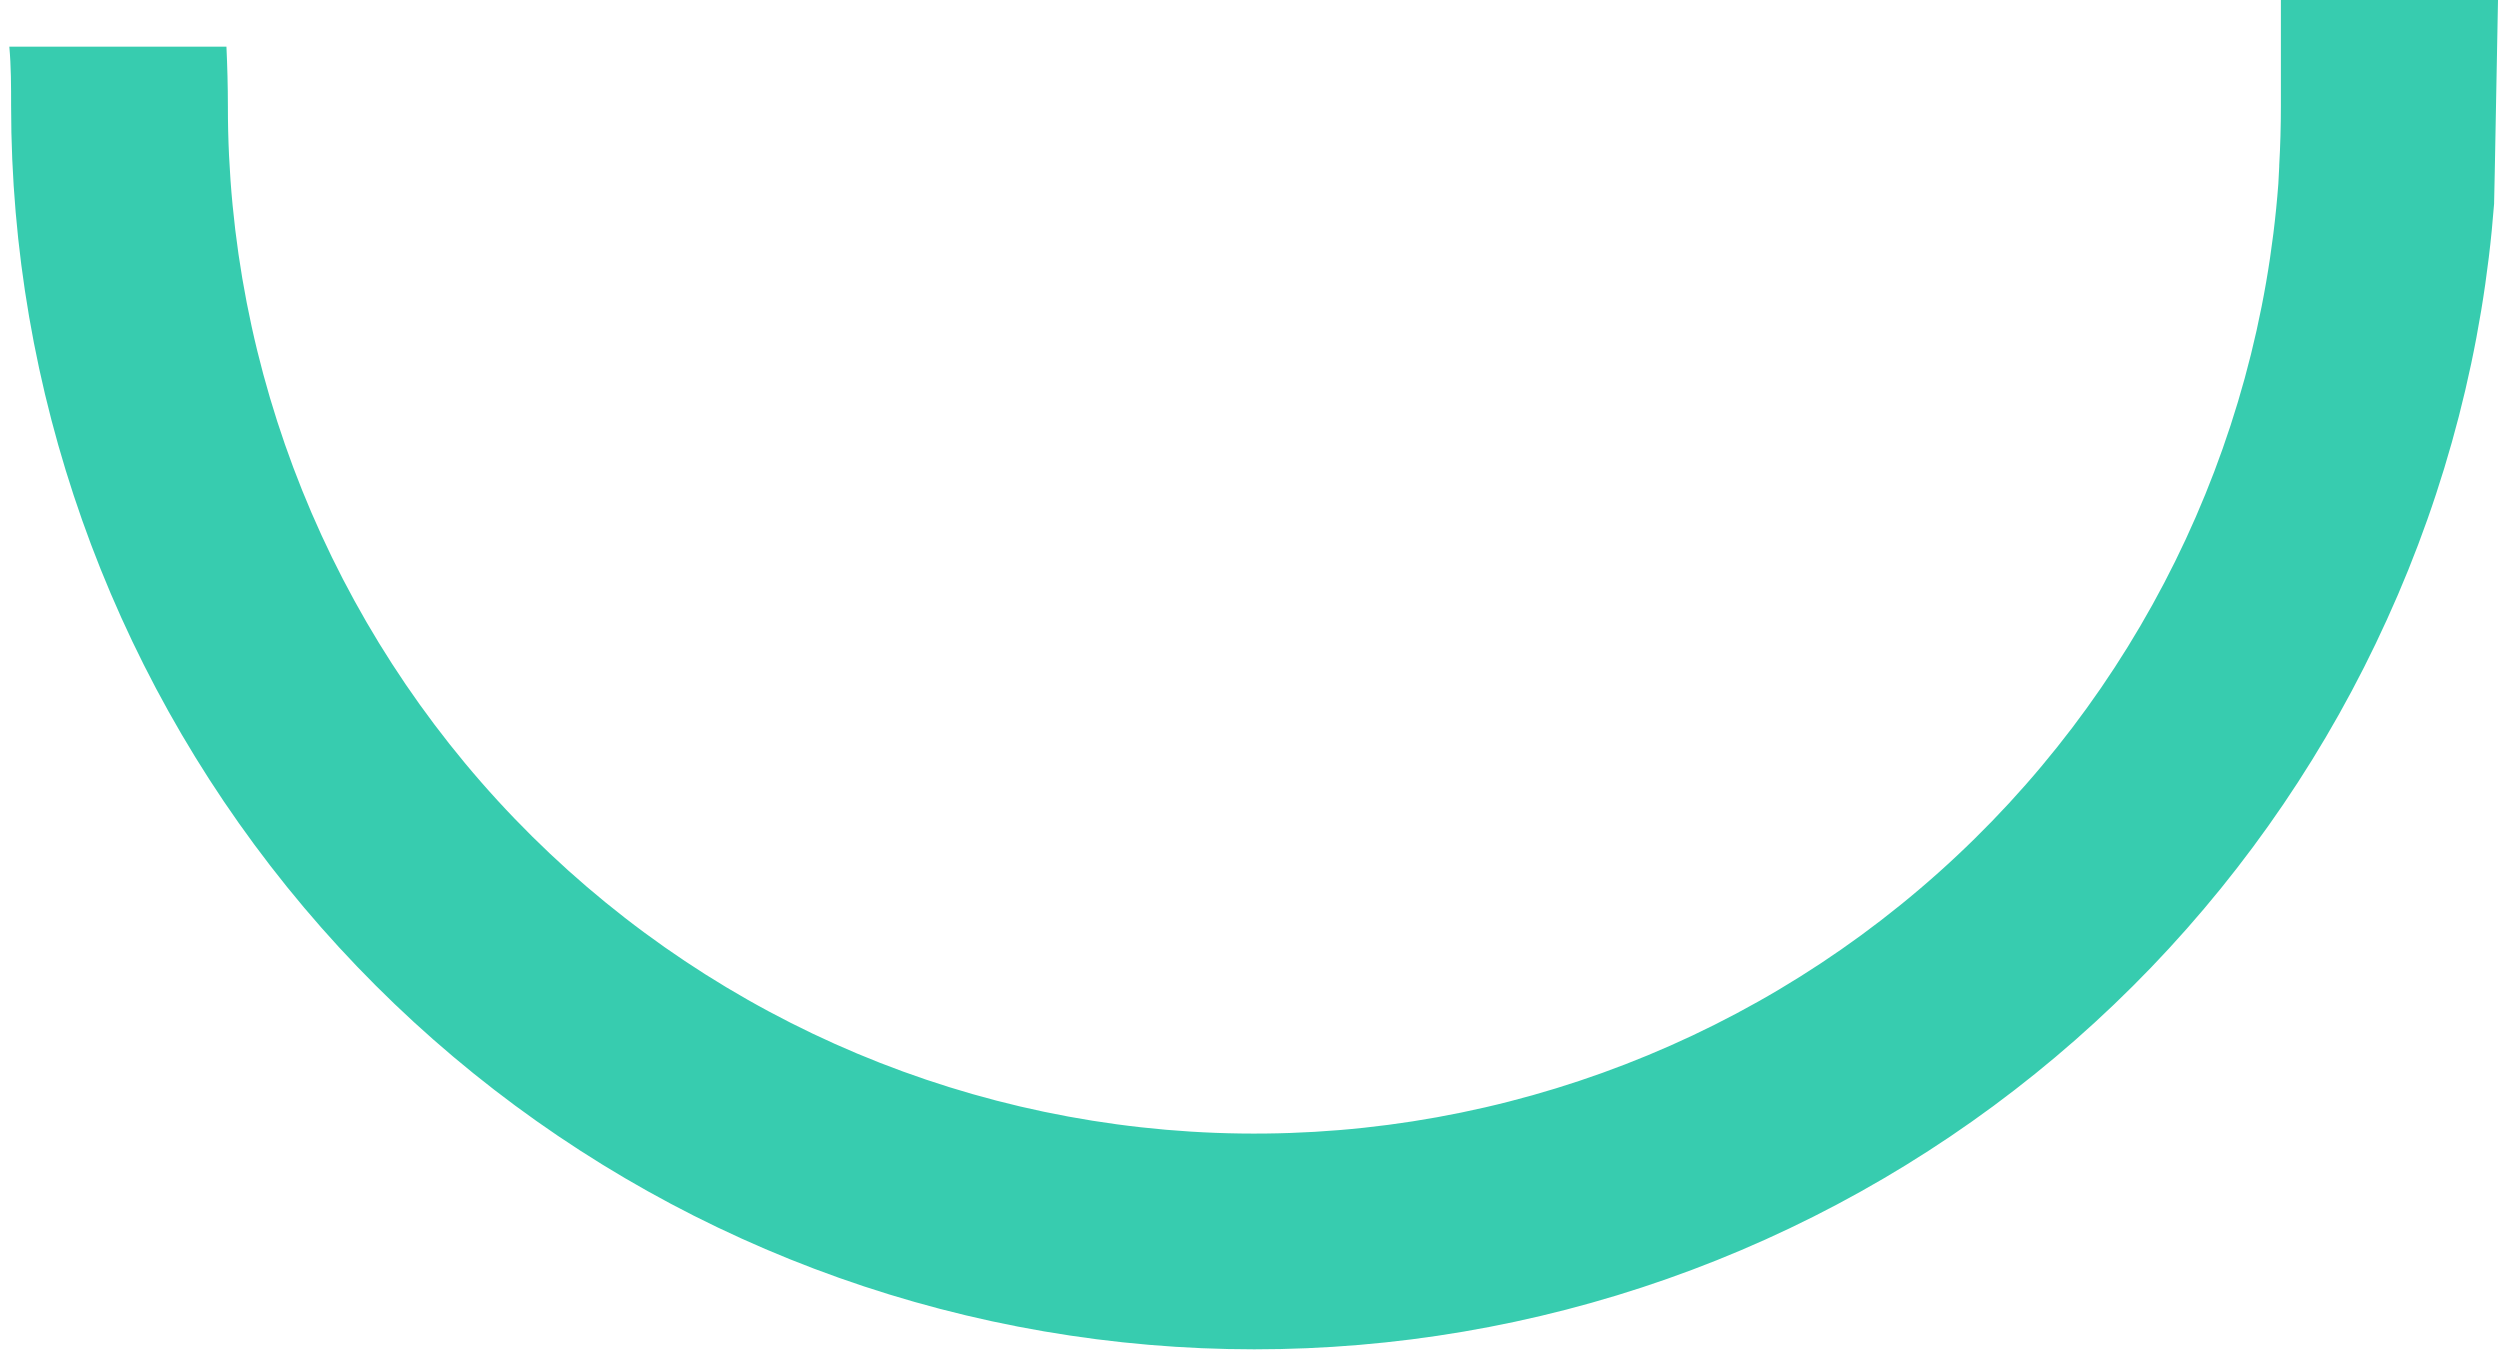 <svg width="225" height="122" viewBox="0 0 225 122" fill="none" xmlns="http://www.w3.org/2000/svg">
<path d="M205.13 15C205.135 14.963 205.135 14.927 205.13 14.89C205.23 13.12 205.28 11.33 205.28 9.54C205.28 8.62 205.28 7.7 205.28 6.78V0H224.82L224.53 15.43L224.47 18.26V18.33C223.479 31.28 220.212 43.954 214.82 55.77C204.255 79.055 186.034 98.02 163.19 109.508C140.347 120.996 114.258 124.315 89.265 118.913C64.273 113.51 41.884 99.712 25.825 79.815C9.766 59.917 1.005 35.12 1 9.55C1 7.77 1 5.98 0.84 4.2H20.38C20.46 5.98 20.51 7.77 20.51 9.55C20.491 33.462 29.743 56.451 46.321 73.683C62.899 90.916 85.512 101.051 109.408 101.957C133.303 102.864 156.619 94.471 174.455 78.544C192.291 62.617 203.257 40.395 205.05 16.55L205.13 15Z" fill="#37CCAF"/>
</svg>
